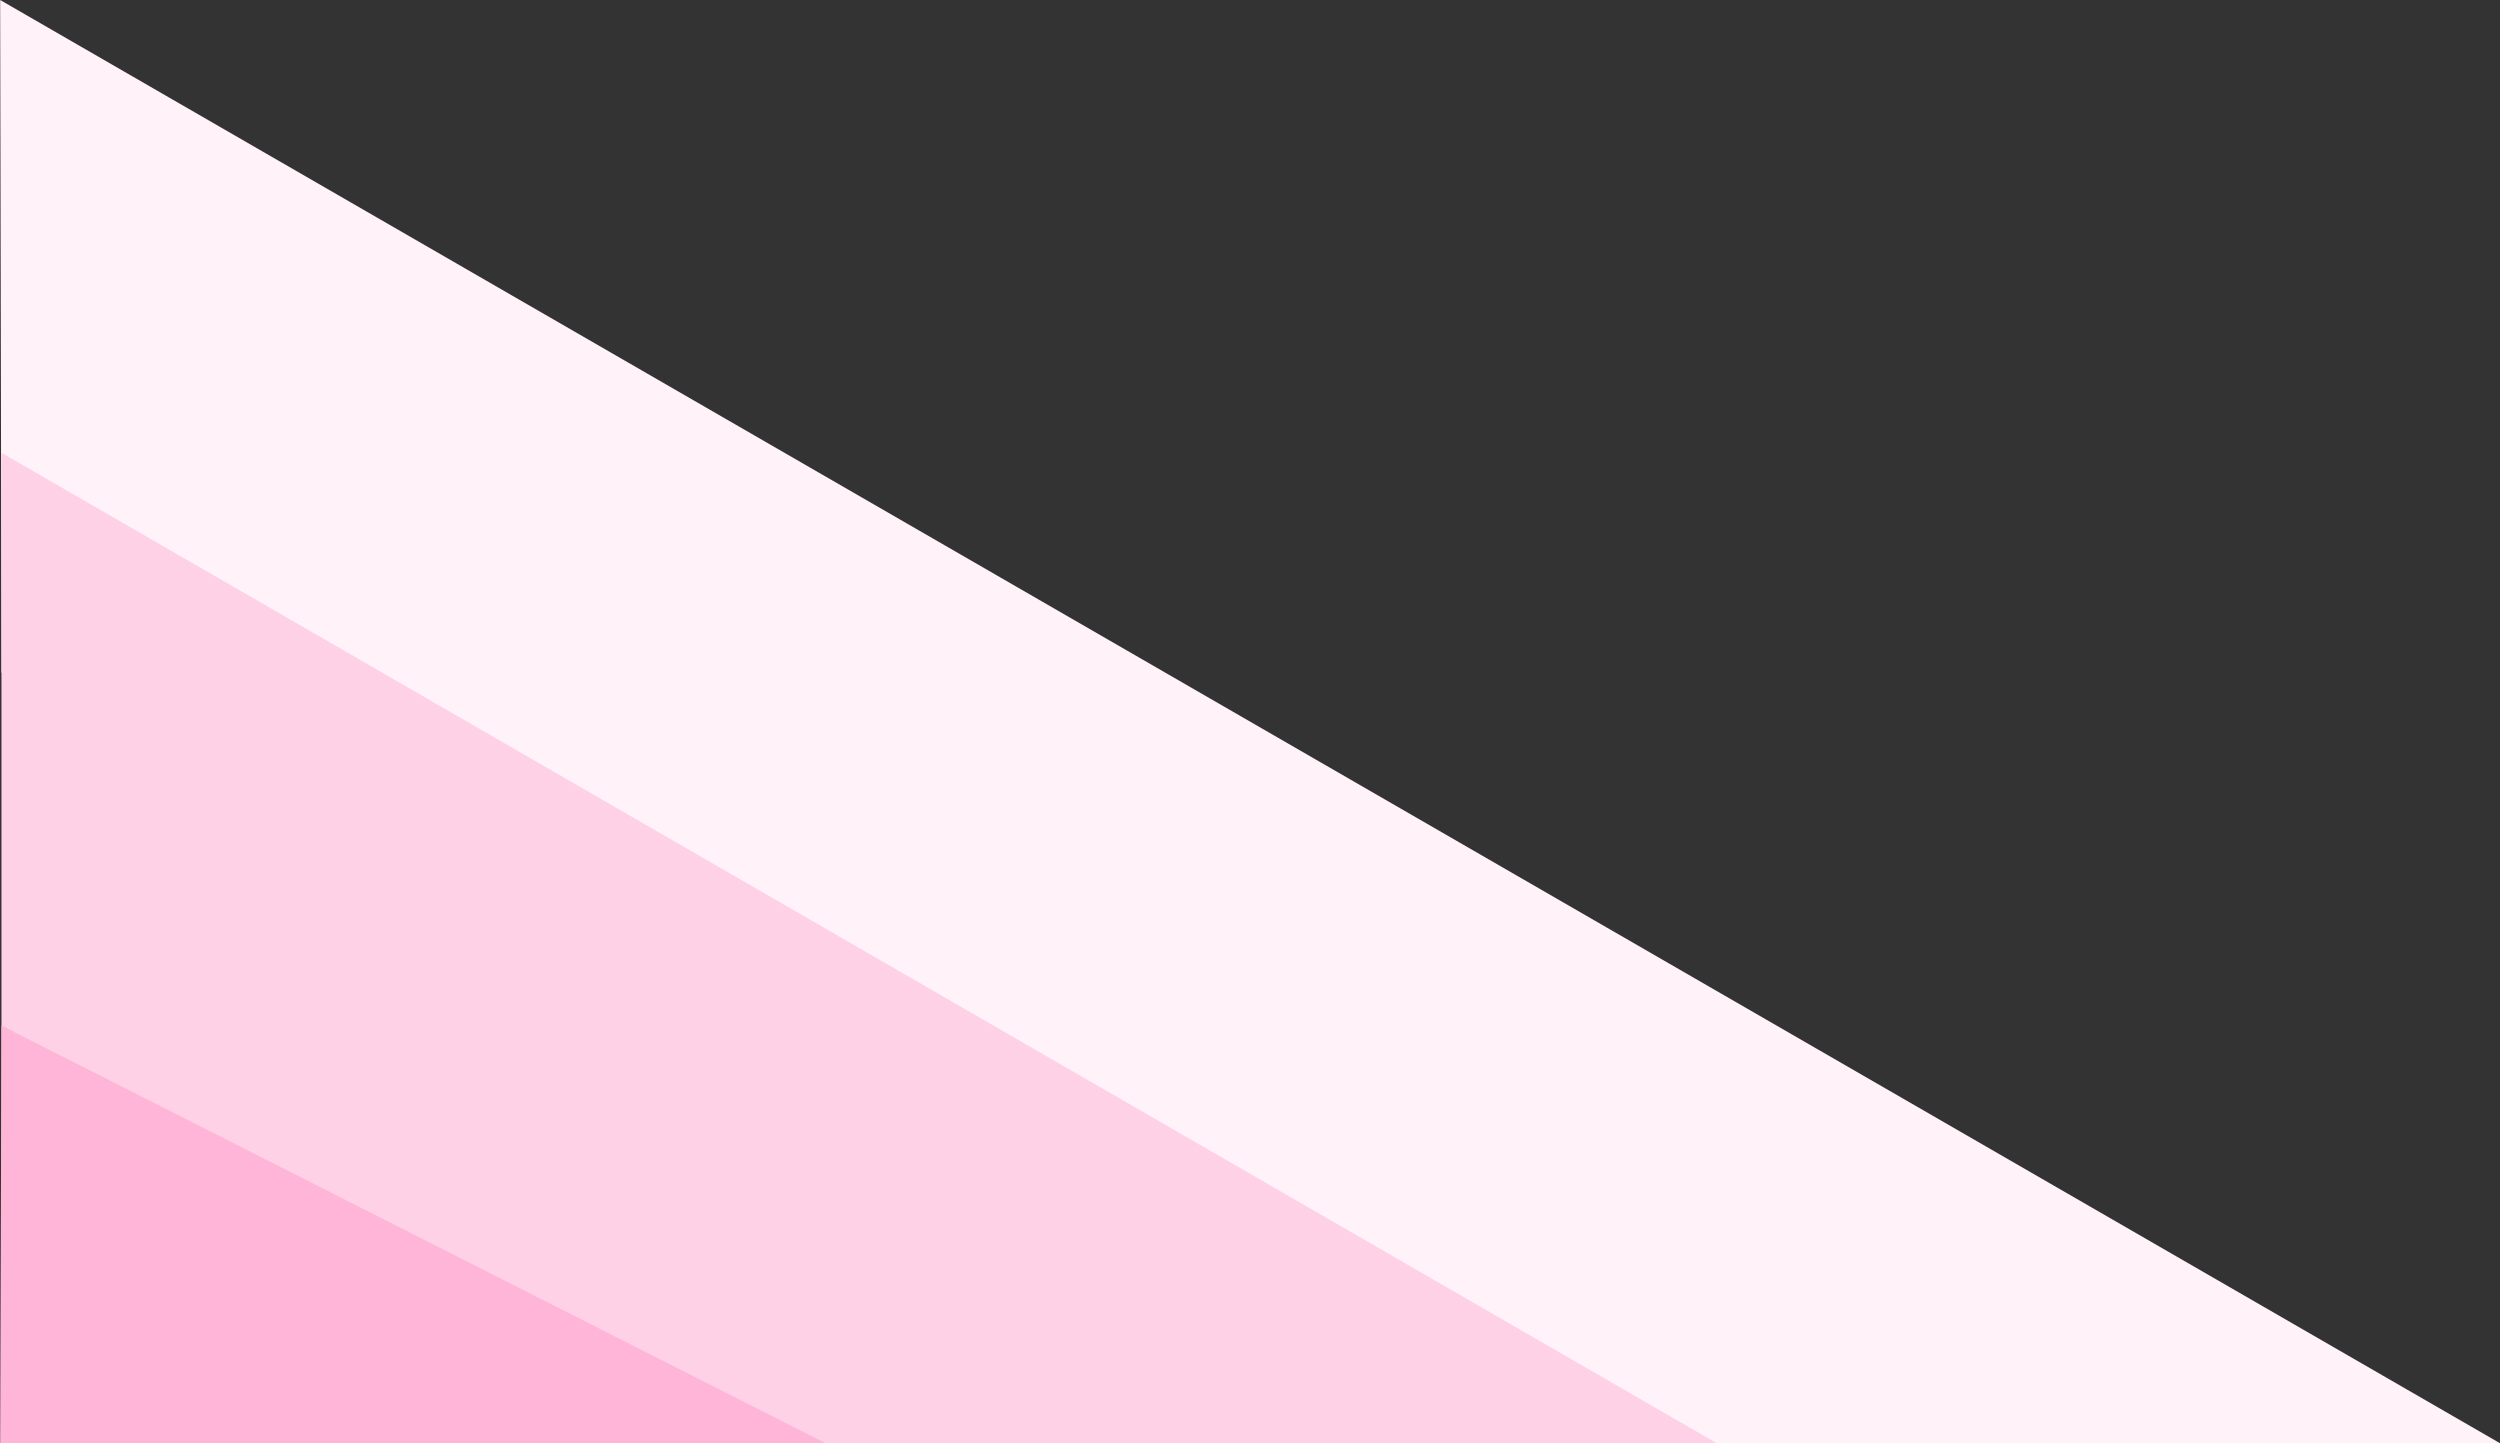 <?xml version="1.0" encoding="utf-8"?>
<!-- Generator: Adobe Illustrator 24.3.0, SVG Export Plug-In . SVG Version: 6.00 Build 0)  -->
<svg version="1.1" id="Capa_1" xmlns="http://www.w3.org/2000/svg" xmlns:xlink="http://www.w3.org/1999/xlink" x="0px" y="0px"
	 viewBox="0 0 1542.1 890.1" style="enable-background:new 0 0 1542.1 890.1;" xml:space="preserve">
<rect x="0" y="0" width="1542.1" height="890.1" fill="#333333" stroke="none"/>
<style type="text/css">
	.st0{fill:#FFF2F8;}
	.st1{fill:#FFD1E6;}
	.st2{fill:#FFB5D8;}
</style>
<path id="Trazado_50_1_" class="st0" d="M0.9,414.8l887.1,475.5l654.2,0L0.1,0L0.9,414.8z"/>
<path id="Trazado_51_3_" class="st1" d="M1059.1,890.3L0.9,279.3l0,492.9l235.3,118.1L1059.1,890.3z"/>
<path id="Trazado_52_1_" class="st2" d="M509.4,890.3C348.5,808.8,175.3,721,0.9,632.6L0.1,890.1L509.4,890.3z"/>
</svg>
